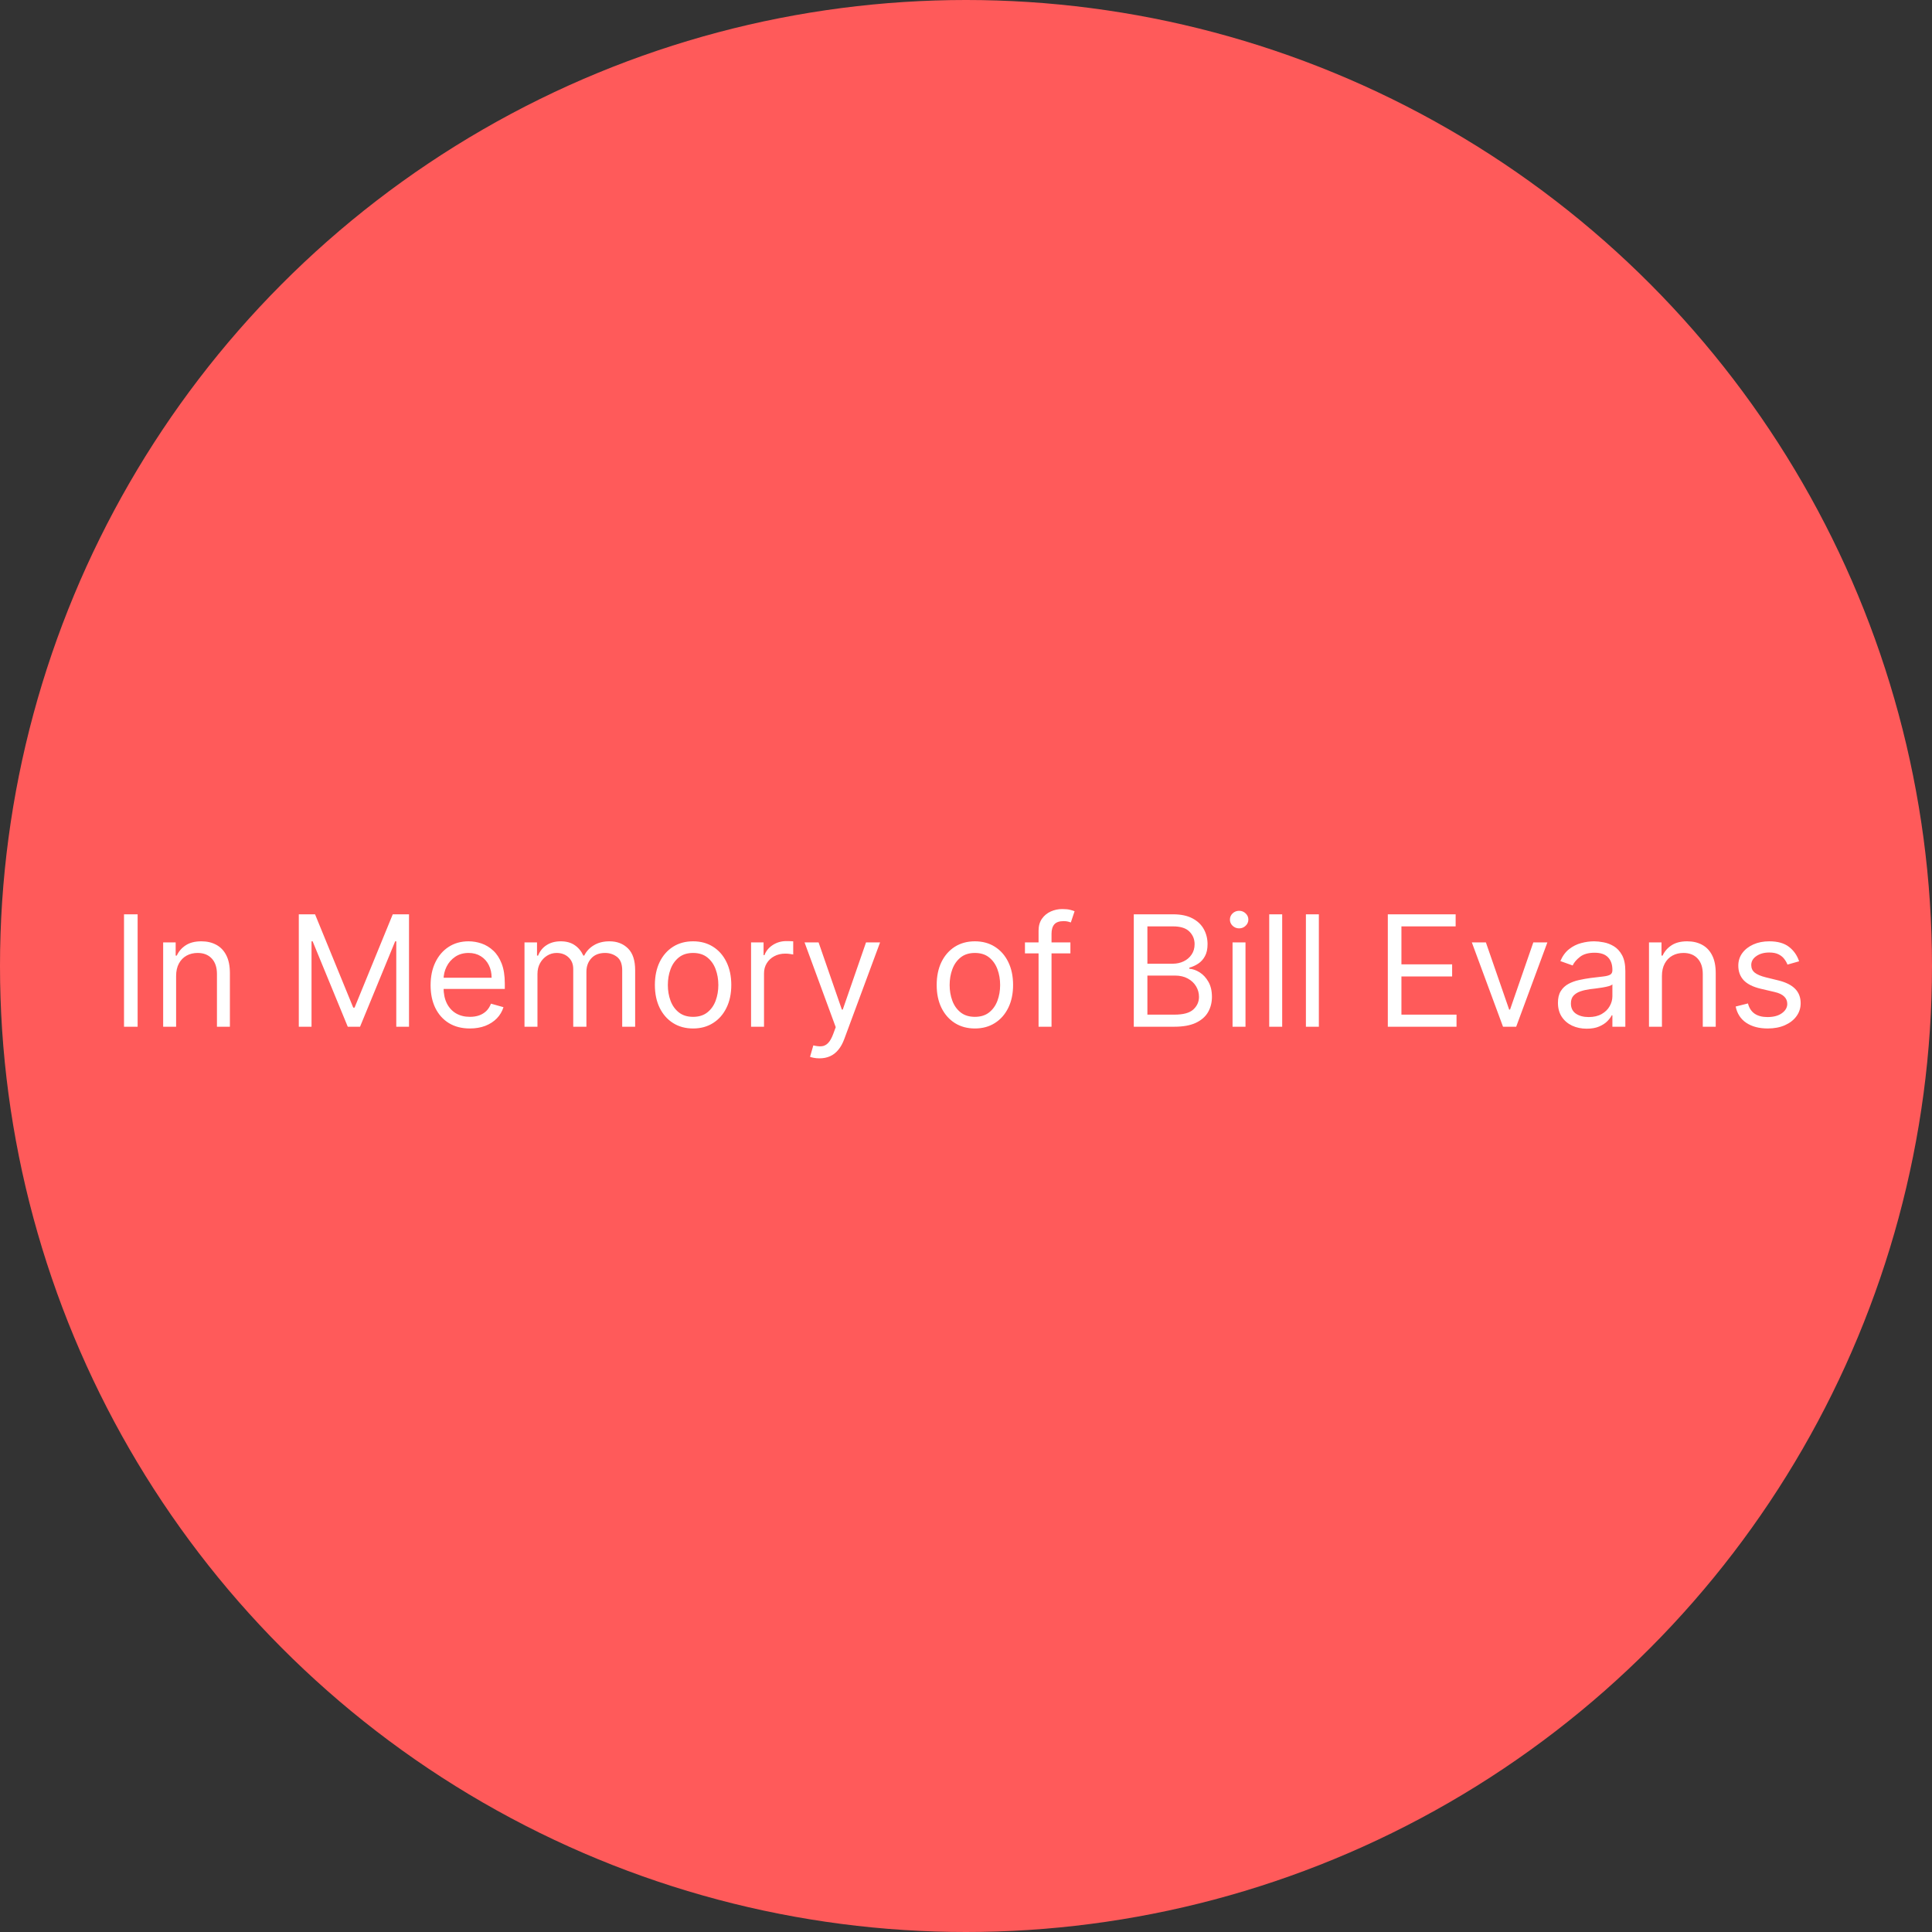 <svg width="175" height="175" viewBox="0 0 175 175" fill="none" xmlns="http://www.w3.org/2000/svg">
<rect x="0" y="0" width="175" height="175" fill="#333333" stroke="none"/>
<circle cx="87.5" cy="87.5" r="87.5" fill="#FF5A5A"/>
<path d="M12.466 82.818V93H11.233V82.818H12.466ZM15.952 88.406V93H14.779V85.364H15.912V86.557H16.012C16.191 86.169 16.463 85.858 16.827 85.622C17.192 85.383 17.663 85.264 18.239 85.264C18.756 85.264 19.209 85.37 19.596 85.582C19.984 85.791 20.286 86.109 20.501 86.537C20.717 86.961 20.824 87.498 20.824 88.148V93H19.651V88.227C19.651 87.627 19.495 87.16 19.184 86.825C18.872 86.487 18.445 86.318 17.901 86.318C17.527 86.318 17.192 86.399 16.897 86.562C16.605 86.724 16.375 86.961 16.206 87.273C16.037 87.584 15.952 87.962 15.952 88.406ZM27.065 82.818H28.537L31.997 91.27H32.116L35.576 82.818H37.048V93H35.895V85.264H35.795L32.613 93H31.5L28.318 85.264H28.218V93H27.065V82.818ZM42.563 93.159C41.827 93.159 41.192 92.997 40.659 92.672C40.128 92.344 39.719 91.886 39.431 91.3C39.145 90.71 39.003 90.024 39.003 89.242C39.003 88.459 39.145 87.77 39.431 87.173C39.719 86.573 40.12 86.106 40.634 85.771C41.151 85.433 41.754 85.264 42.443 85.264C42.841 85.264 43.234 85.331 43.622 85.463C44.009 85.596 44.362 85.811 44.681 86.109C44.999 86.404 45.252 86.796 45.441 87.283C45.63 87.77 45.725 88.37 45.725 89.082V89.579H39.838V88.565H44.531C44.531 88.135 44.445 87.75 44.273 87.412C44.104 87.074 43.862 86.807 43.547 86.612C43.236 86.416 42.868 86.318 42.443 86.318C41.976 86.318 41.572 86.434 41.23 86.666C40.892 86.895 40.632 87.193 40.45 87.561C40.267 87.929 40.176 88.323 40.176 88.744V89.421C40.176 89.997 40.276 90.486 40.475 90.887C40.677 91.285 40.957 91.588 41.315 91.797C41.673 92.002 42.089 92.105 42.563 92.105C42.871 92.105 43.149 92.062 43.398 91.976C43.65 91.886 43.867 91.754 44.049 91.578C44.231 91.399 44.372 91.177 44.472 90.912L45.605 91.23C45.486 91.615 45.285 91.953 45.004 92.244C44.722 92.533 44.374 92.758 43.96 92.921C43.545 93.079 43.08 93.159 42.563 93.159ZM47.509 93V85.364H48.643V86.557H48.742C48.901 86.149 49.158 85.833 49.513 85.607C49.868 85.379 50.294 85.264 50.791 85.264C51.294 85.264 51.714 85.379 52.048 85.607C52.386 85.833 52.65 86.149 52.839 86.557H52.919C53.114 86.162 53.407 85.849 53.798 85.617C54.19 85.382 54.659 85.264 55.205 85.264C55.888 85.264 56.447 85.478 56.881 85.906C57.315 86.33 57.532 86.991 57.532 87.889V93H56.359V87.889C56.359 87.326 56.205 86.923 55.897 86.681C55.588 86.439 55.225 86.318 54.808 86.318C54.271 86.318 53.855 86.481 53.56 86.805C53.265 87.127 53.117 87.535 53.117 88.028V93H51.924V87.77C51.924 87.336 51.783 86.986 51.502 86.721C51.22 86.452 50.857 86.318 50.413 86.318C50.108 86.318 49.823 86.399 49.558 86.562C49.296 86.724 49.084 86.95 48.921 87.238C48.762 87.523 48.683 87.853 48.683 88.227V93H47.509ZM62.78 93.159C62.09 93.159 61.485 92.995 60.965 92.667C60.448 92.339 60.044 91.88 59.752 91.29C59.464 90.7 59.319 90.01 59.319 89.222C59.319 88.426 59.464 87.732 59.752 87.138C60.044 86.545 60.448 86.085 60.965 85.756C61.485 85.428 62.09 85.264 62.78 85.264C63.469 85.264 64.072 85.428 64.589 85.756C65.11 86.085 65.514 86.545 65.802 87.138C66.094 87.732 66.24 88.426 66.24 89.222C66.24 90.01 66.094 90.7 65.802 91.29C65.514 91.88 65.11 92.339 64.589 92.667C64.072 92.995 63.469 93.159 62.78 93.159ZM62.78 92.105C63.303 92.105 63.734 91.971 64.072 91.702C64.41 91.434 64.661 91.081 64.823 90.644C64.985 90.206 65.067 89.732 65.067 89.222C65.067 88.711 64.985 88.236 64.823 87.795C64.661 87.354 64.41 86.998 64.072 86.726C63.734 86.454 63.303 86.318 62.78 86.318C62.256 86.318 61.825 86.454 61.487 86.726C61.149 86.998 60.899 87.354 60.736 87.795C60.574 88.236 60.493 88.711 60.493 89.222C60.493 89.732 60.574 90.206 60.736 90.644C60.899 91.081 61.149 91.434 61.487 91.702C61.825 91.971 62.256 92.105 62.78 92.105ZM68.031 93V85.364H69.164V86.517H69.244C69.383 86.139 69.635 85.833 70 85.597C70.364 85.362 70.775 85.244 71.233 85.244C71.319 85.244 71.427 85.246 71.556 85.249C71.685 85.253 71.783 85.258 71.849 85.264V86.457C71.809 86.447 71.718 86.433 71.576 86.413C71.436 86.389 71.289 86.378 71.133 86.378C70.762 86.378 70.43 86.456 70.139 86.612C69.85 86.764 69.622 86.976 69.453 87.248C69.287 87.516 69.204 87.823 69.204 88.168V93H68.031ZM74.228 95.864C74.029 95.864 73.852 95.847 73.696 95.814C73.54 95.784 73.433 95.754 73.373 95.724L73.671 94.69C73.956 94.763 74.208 94.79 74.427 94.77C74.646 94.75 74.84 94.652 75.008 94.477C75.181 94.304 75.338 94.024 75.481 93.636L75.7 93.04L72.876 85.364H74.148L76.256 91.449H76.336L78.444 85.364H79.717L76.475 94.114C76.329 94.508 76.149 94.835 75.933 95.093C75.718 95.355 75.468 95.549 75.183 95.675C74.901 95.801 74.583 95.864 74.228 95.864ZM88.305 93.159C87.616 93.159 87.011 92.995 86.49 92.667C85.973 92.339 85.569 91.88 85.277 91.29C84.989 90.7 84.845 90.01 84.845 89.222C84.845 88.426 84.989 87.732 85.277 87.138C85.569 86.545 85.973 86.085 86.49 85.756C87.011 85.428 87.616 85.264 88.305 85.264C88.994 85.264 89.598 85.428 90.115 85.756C90.635 86.085 91.039 86.545 91.328 87.138C91.619 87.732 91.765 88.426 91.765 89.222C91.765 90.01 91.619 90.7 91.328 91.29C91.039 91.88 90.635 92.339 90.115 92.667C89.598 92.995 88.994 93.159 88.305 93.159ZM88.305 92.105C88.829 92.105 89.26 91.971 89.598 91.702C89.936 91.434 90.186 91.081 90.348 90.644C90.511 90.206 90.592 89.732 90.592 89.222C90.592 88.711 90.511 88.236 90.348 87.795C90.186 87.354 89.936 86.998 89.598 86.726C89.26 86.454 88.829 86.318 88.305 86.318C87.781 86.318 87.35 86.454 87.012 86.726C86.674 86.998 86.424 87.354 86.262 87.795C86.099 88.236 86.018 88.711 86.018 89.222C86.018 89.732 86.099 90.206 86.262 90.644C86.424 91.081 86.674 91.434 87.012 91.702C87.35 91.971 87.781 92.105 88.305 92.105ZM96.957 85.364V86.358H92.84V85.364H96.957ZM94.073 93V84.31C94.073 83.872 94.176 83.508 94.382 83.216C94.587 82.924 94.854 82.706 95.182 82.56C95.51 82.414 95.856 82.341 96.221 82.341C96.509 82.341 96.745 82.364 96.927 82.41C97.109 82.457 97.245 82.5 97.335 82.54L96.997 83.554C96.937 83.534 96.854 83.509 96.748 83.479C96.645 83.45 96.509 83.435 96.34 83.435C95.953 83.435 95.672 83.532 95.5 83.728C95.331 83.924 95.247 84.21 95.247 84.588V93H94.073ZM102.698 93V82.818H106.257C106.967 82.818 107.552 82.941 108.012 83.186C108.473 83.428 108.816 83.754 109.042 84.165C109.267 84.573 109.38 85.026 109.38 85.523C109.38 85.96 109.302 86.322 109.146 86.606C108.993 86.892 108.791 87.117 108.539 87.283C108.291 87.448 108.021 87.571 107.729 87.651V87.75C108.041 87.77 108.354 87.879 108.669 88.078C108.984 88.277 109.247 88.562 109.459 88.933C109.671 89.305 109.777 89.758 109.777 90.296C109.777 90.806 109.661 91.265 109.429 91.673C109.197 92.08 108.831 92.403 108.331 92.642C107.83 92.881 107.179 93 106.377 93H102.698ZM103.931 91.906H106.377C107.182 91.906 107.754 91.751 108.092 91.439C108.433 91.124 108.604 90.743 108.604 90.296C108.604 89.951 108.516 89.633 108.341 89.341C108.165 89.046 107.915 88.811 107.59 88.635C107.265 88.456 106.881 88.367 106.436 88.367H103.931V91.906ZM103.931 87.293H106.218C106.589 87.293 106.924 87.22 107.222 87.074C107.524 86.928 107.762 86.722 107.938 86.457C108.117 86.192 108.206 85.881 108.206 85.523C108.206 85.075 108.051 84.696 107.739 84.384C107.427 84.069 106.934 83.912 106.257 83.912H103.931V87.293ZM111.644 93V85.364H112.817V93H111.644ZM112.241 84.091C112.012 84.091 111.815 84.013 111.649 83.857C111.487 83.701 111.406 83.514 111.406 83.296C111.406 83.077 111.487 82.889 111.649 82.734C111.815 82.578 112.012 82.5 112.241 82.5C112.469 82.5 112.665 82.578 112.827 82.734C112.993 82.889 113.076 83.077 113.076 83.296C113.076 83.514 112.993 83.701 112.827 83.857C112.665 84.013 112.469 84.091 112.241 84.091ZM116.14 82.818V93H114.966V82.818H116.14ZM119.462 82.818V93H118.289V82.818H119.462ZM125.708 93V82.818H131.852V83.912H126.941V87.352H131.534V88.446H126.941V91.906H131.932V93H125.708ZM140.16 85.364L137.336 93H136.143L133.319 85.364H134.592L136.7 91.449H136.779L138.887 85.364H140.16ZM143.723 93.179C143.239 93.179 142.8 93.088 142.406 92.906C142.011 92.72 141.698 92.453 141.466 92.105C141.234 91.754 141.118 91.329 141.118 90.832C141.118 90.395 141.204 90.04 141.377 89.769C141.549 89.493 141.779 89.278 142.068 89.122C142.356 88.966 142.674 88.85 143.022 88.774C143.374 88.695 143.727 88.632 144.081 88.585C144.545 88.526 144.922 88.481 145.21 88.451C145.502 88.418 145.714 88.363 145.846 88.287C145.982 88.211 146.05 88.078 146.05 87.889V87.849C146.05 87.359 145.916 86.978 145.647 86.706C145.382 86.434 144.98 86.298 144.439 86.298C143.879 86.298 143.44 86.421 143.122 86.666C142.804 86.912 142.58 87.173 142.451 87.452L141.337 87.054C141.536 86.59 141.801 86.229 142.132 85.97C142.467 85.708 142.832 85.526 143.226 85.423C143.624 85.317 144.015 85.264 144.4 85.264C144.645 85.264 144.926 85.294 145.245 85.354C145.566 85.41 145.876 85.528 146.174 85.707C146.476 85.886 146.726 86.156 146.925 86.517C147.124 86.878 147.223 87.362 147.223 87.969V93H146.05V91.966H145.99C145.911 92.132 145.778 92.309 145.593 92.498C145.407 92.687 145.16 92.847 144.852 92.98C144.544 93.113 144.167 93.179 143.723 93.179ZM143.902 92.125C144.366 92.125 144.757 92.034 145.076 91.852C145.397 91.669 145.639 91.434 145.801 91.146C145.967 90.857 146.05 90.554 146.05 90.236V89.162C146 89.222 145.891 89.276 145.722 89.326C145.556 89.372 145.364 89.414 145.145 89.45C144.93 89.483 144.719 89.513 144.514 89.54C144.312 89.563 144.148 89.583 144.022 89.599C143.717 89.639 143.432 89.704 143.167 89.793C142.905 89.879 142.693 90.01 142.53 90.186C142.371 90.358 142.292 90.594 142.292 90.892C142.292 91.3 142.442 91.608 142.744 91.817C143.049 92.022 143.435 92.125 143.902 92.125ZM150.538 88.406V93H149.365V85.364H150.498V86.557H150.598C150.777 86.169 151.049 85.858 151.413 85.622C151.778 85.383 152.248 85.264 152.825 85.264C153.342 85.264 153.795 85.37 154.182 85.582C154.57 85.791 154.872 86.109 155.087 86.537C155.303 86.961 155.41 87.498 155.41 88.148V93H154.237V88.227C154.237 87.627 154.081 87.16 153.77 86.825C153.458 86.487 153.031 86.318 152.487 86.318C152.113 86.318 151.778 86.399 151.483 86.562C151.191 86.724 150.961 86.961 150.792 87.273C150.623 87.584 150.538 87.962 150.538 88.406ZM162.963 87.074L161.909 87.372C161.843 87.197 161.745 87.026 161.616 86.86C161.49 86.691 161.318 86.552 161.099 86.442C160.88 86.333 160.6 86.278 160.259 86.278C159.792 86.278 159.402 86.386 159.091 86.602C158.782 86.814 158.628 87.084 158.628 87.412C158.628 87.704 158.734 87.934 158.946 88.103C159.158 88.272 159.49 88.413 159.941 88.526L161.074 88.804C161.757 88.97 162.266 89.223 162.6 89.565C162.935 89.903 163.103 90.338 163.103 90.872C163.103 91.31 162.977 91.701 162.725 92.046C162.476 92.39 162.128 92.662 161.681 92.861C161.233 93.06 160.713 93.159 160.12 93.159C159.341 93.159 158.696 92.99 158.186 92.652C157.675 92.314 157.352 91.82 157.216 91.171L158.33 90.892C158.436 91.303 158.636 91.611 158.931 91.817C159.23 92.022 159.619 92.125 160.1 92.125C160.647 92.125 161.081 92.009 161.402 91.777C161.727 91.542 161.89 91.26 161.89 90.932C161.89 90.667 161.797 90.445 161.611 90.266C161.426 90.083 161.141 89.947 160.756 89.858L159.483 89.56C158.784 89.394 158.27 89.137 157.942 88.789C157.617 88.438 157.455 87.999 157.455 87.472C157.455 87.041 157.576 86.66 157.818 86.328C158.063 85.997 158.396 85.737 158.817 85.548C159.241 85.359 159.722 85.264 160.259 85.264C161.015 85.264 161.608 85.43 162.039 85.761C162.473 86.093 162.781 86.53 162.963 87.074Z" fill="white"/>
</svg>

